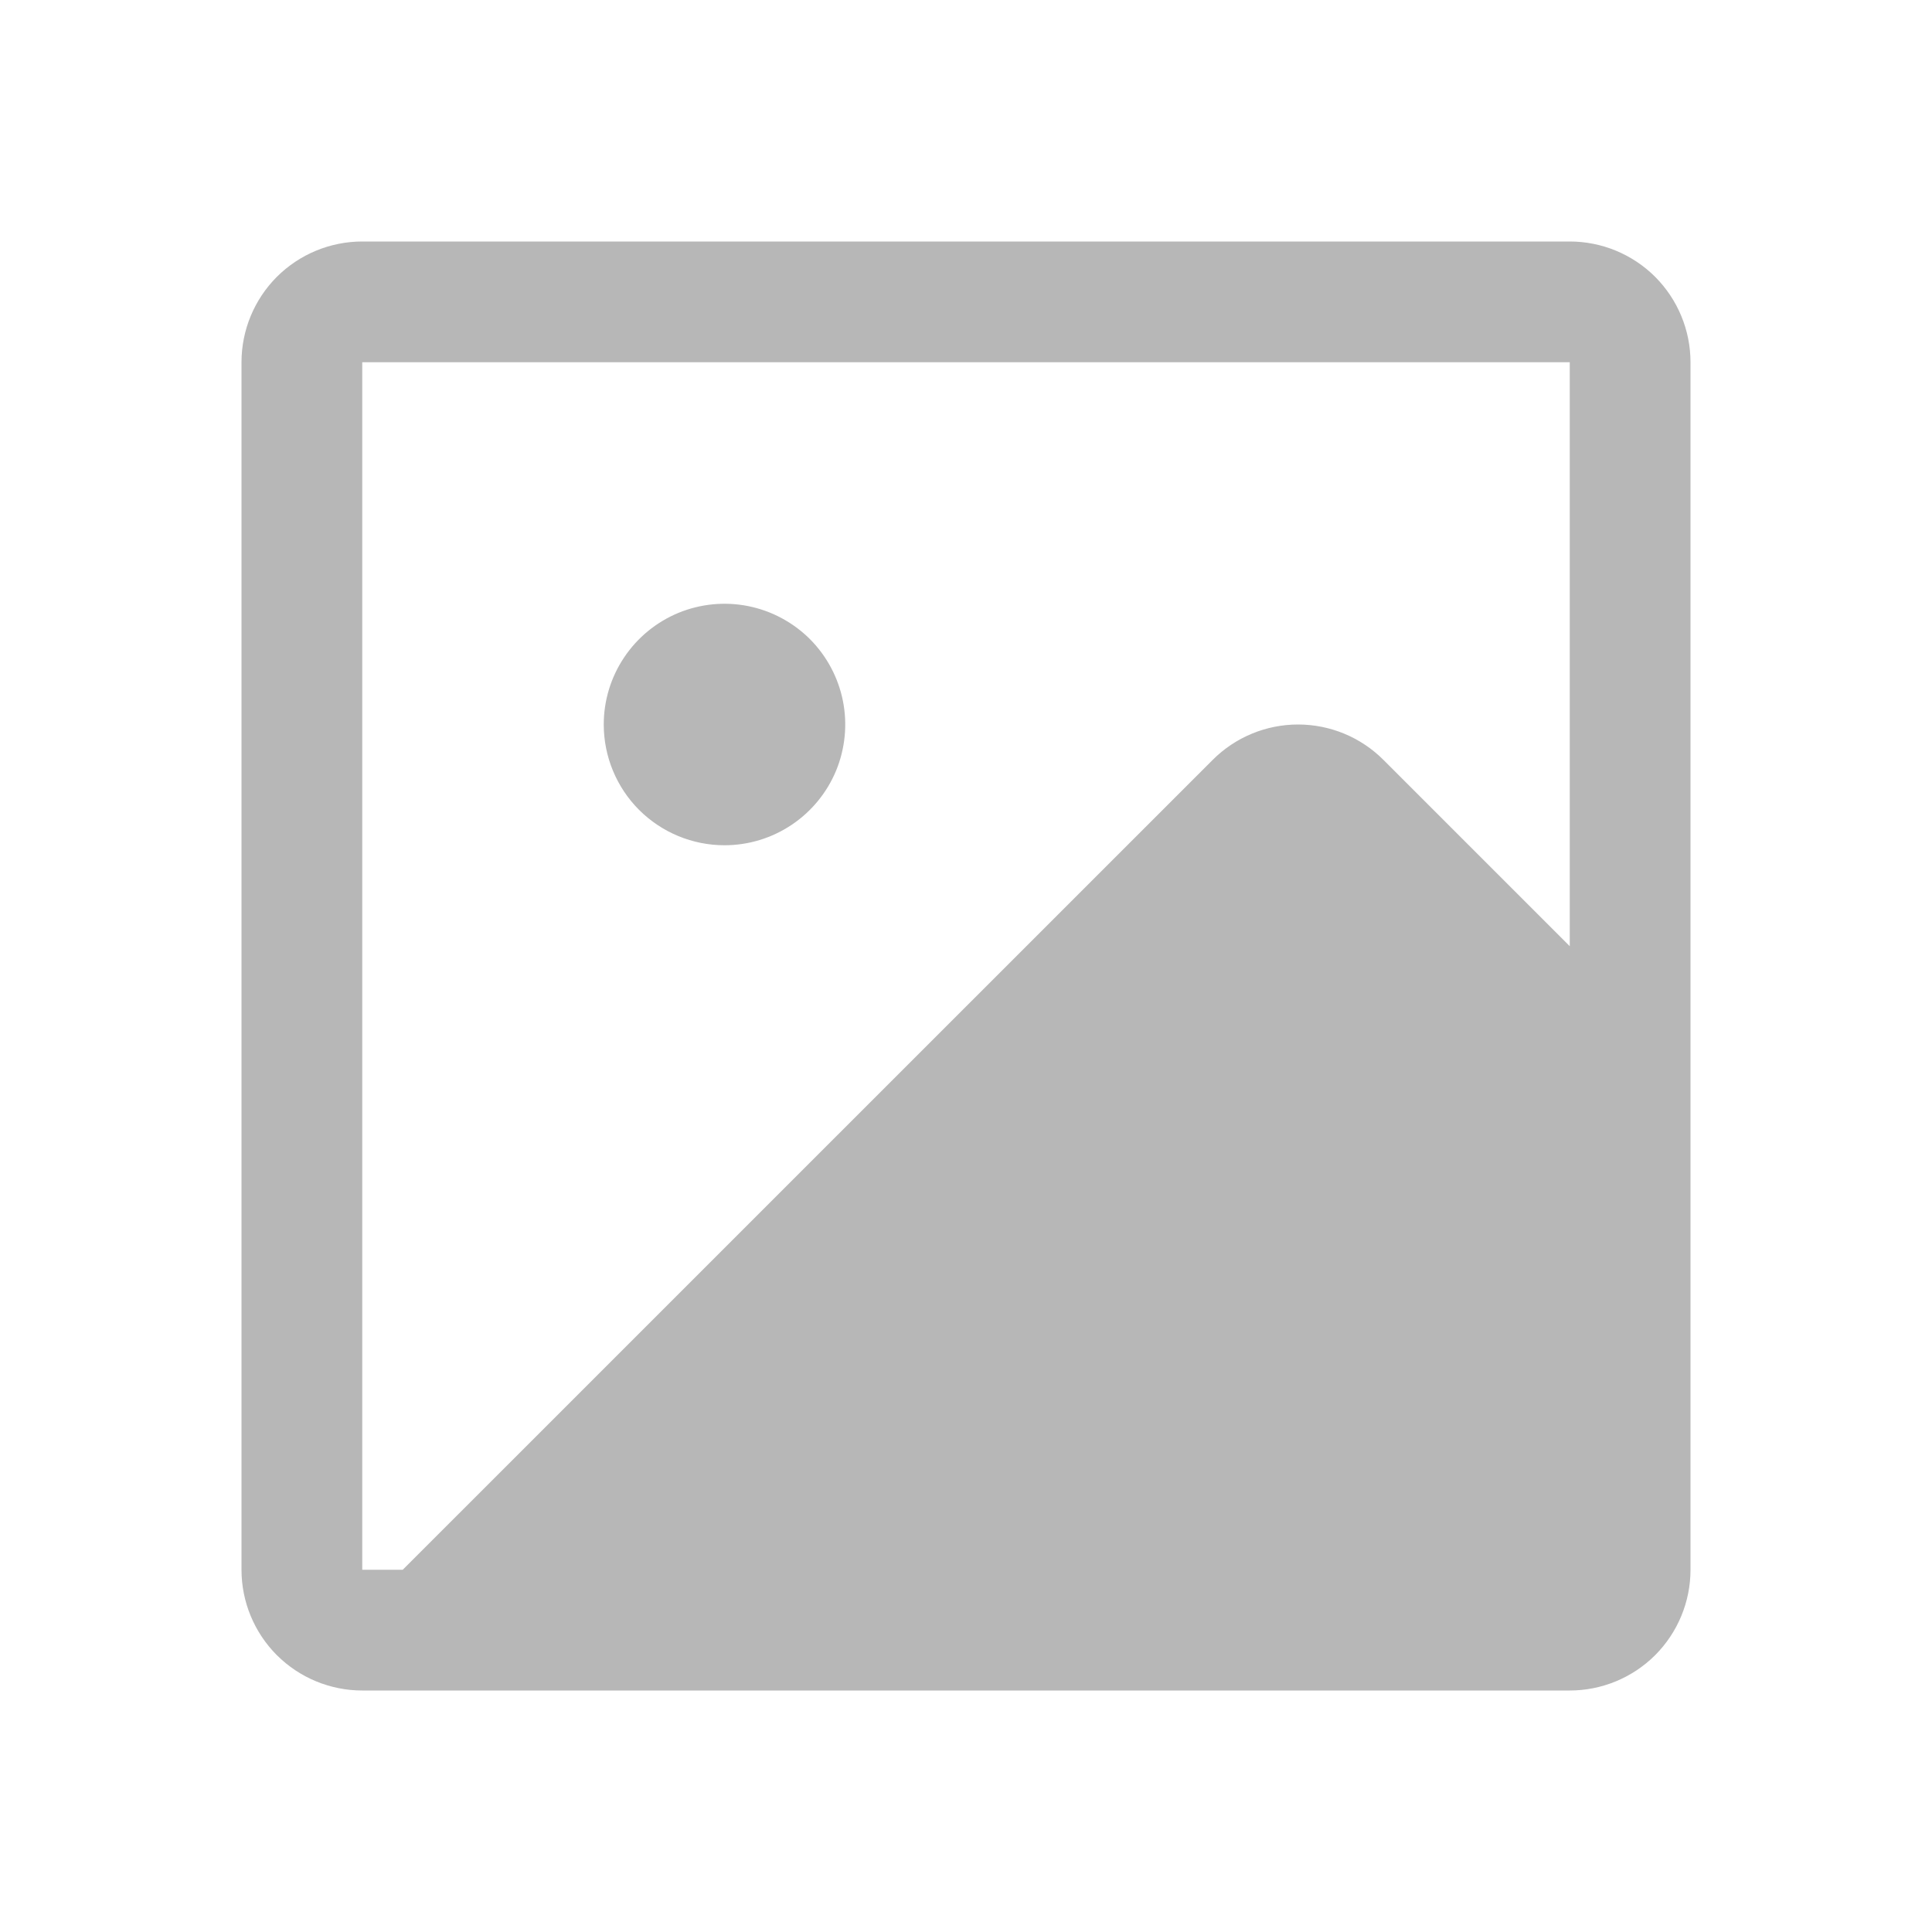 <svg xmlns="http://www.w3.org/2000/svg" width="24" height="24" viewBox="0 0 24 24" fill="none">
    <path d="M19.5 3H4.5C4.102 3 3.721 3.158 3.439 3.439C3.158 3.721 3 4.102 3 4.5V19.5C3 19.898 3.158 20.279 3.439 20.561C3.721 20.842 4.102 21 4.5 21H19.5C19.898 21 20.279 20.842 20.561 20.561C20.842 20.279 21 19.898 21 19.5V4.5C21 4.102 20.842 3.721 20.561 3.439C20.279 3.158 19.898 3 19.5 3ZM4.5 4.5H19.5V11.754L17.185 9.439C16.904 9.158 16.523 9 16.125 9C15.727 9 15.346 9.158 15.065 9.439L5.003 19.5H4.5V4.5ZM7.5 9C7.5 8.703 7.588 8.413 7.753 8.167C7.918 7.92 8.152 7.728 8.426 7.614C8.7 7.501 9.002 7.471 9.293 7.529C9.584 7.587 9.851 7.73 10.061 7.939C10.27 8.149 10.413 8.416 10.471 8.707C10.529 8.998 10.499 9.3 10.386 9.574C10.272 9.848 10.08 10.082 9.833 10.247C9.587 10.412 9.297 10.5 9 10.5C8.602 10.5 8.221 10.342 7.939 10.061C7.658 9.779 7.5 9.398 7.5 9Z" fill="#B7B7B7"/>
  </svg>